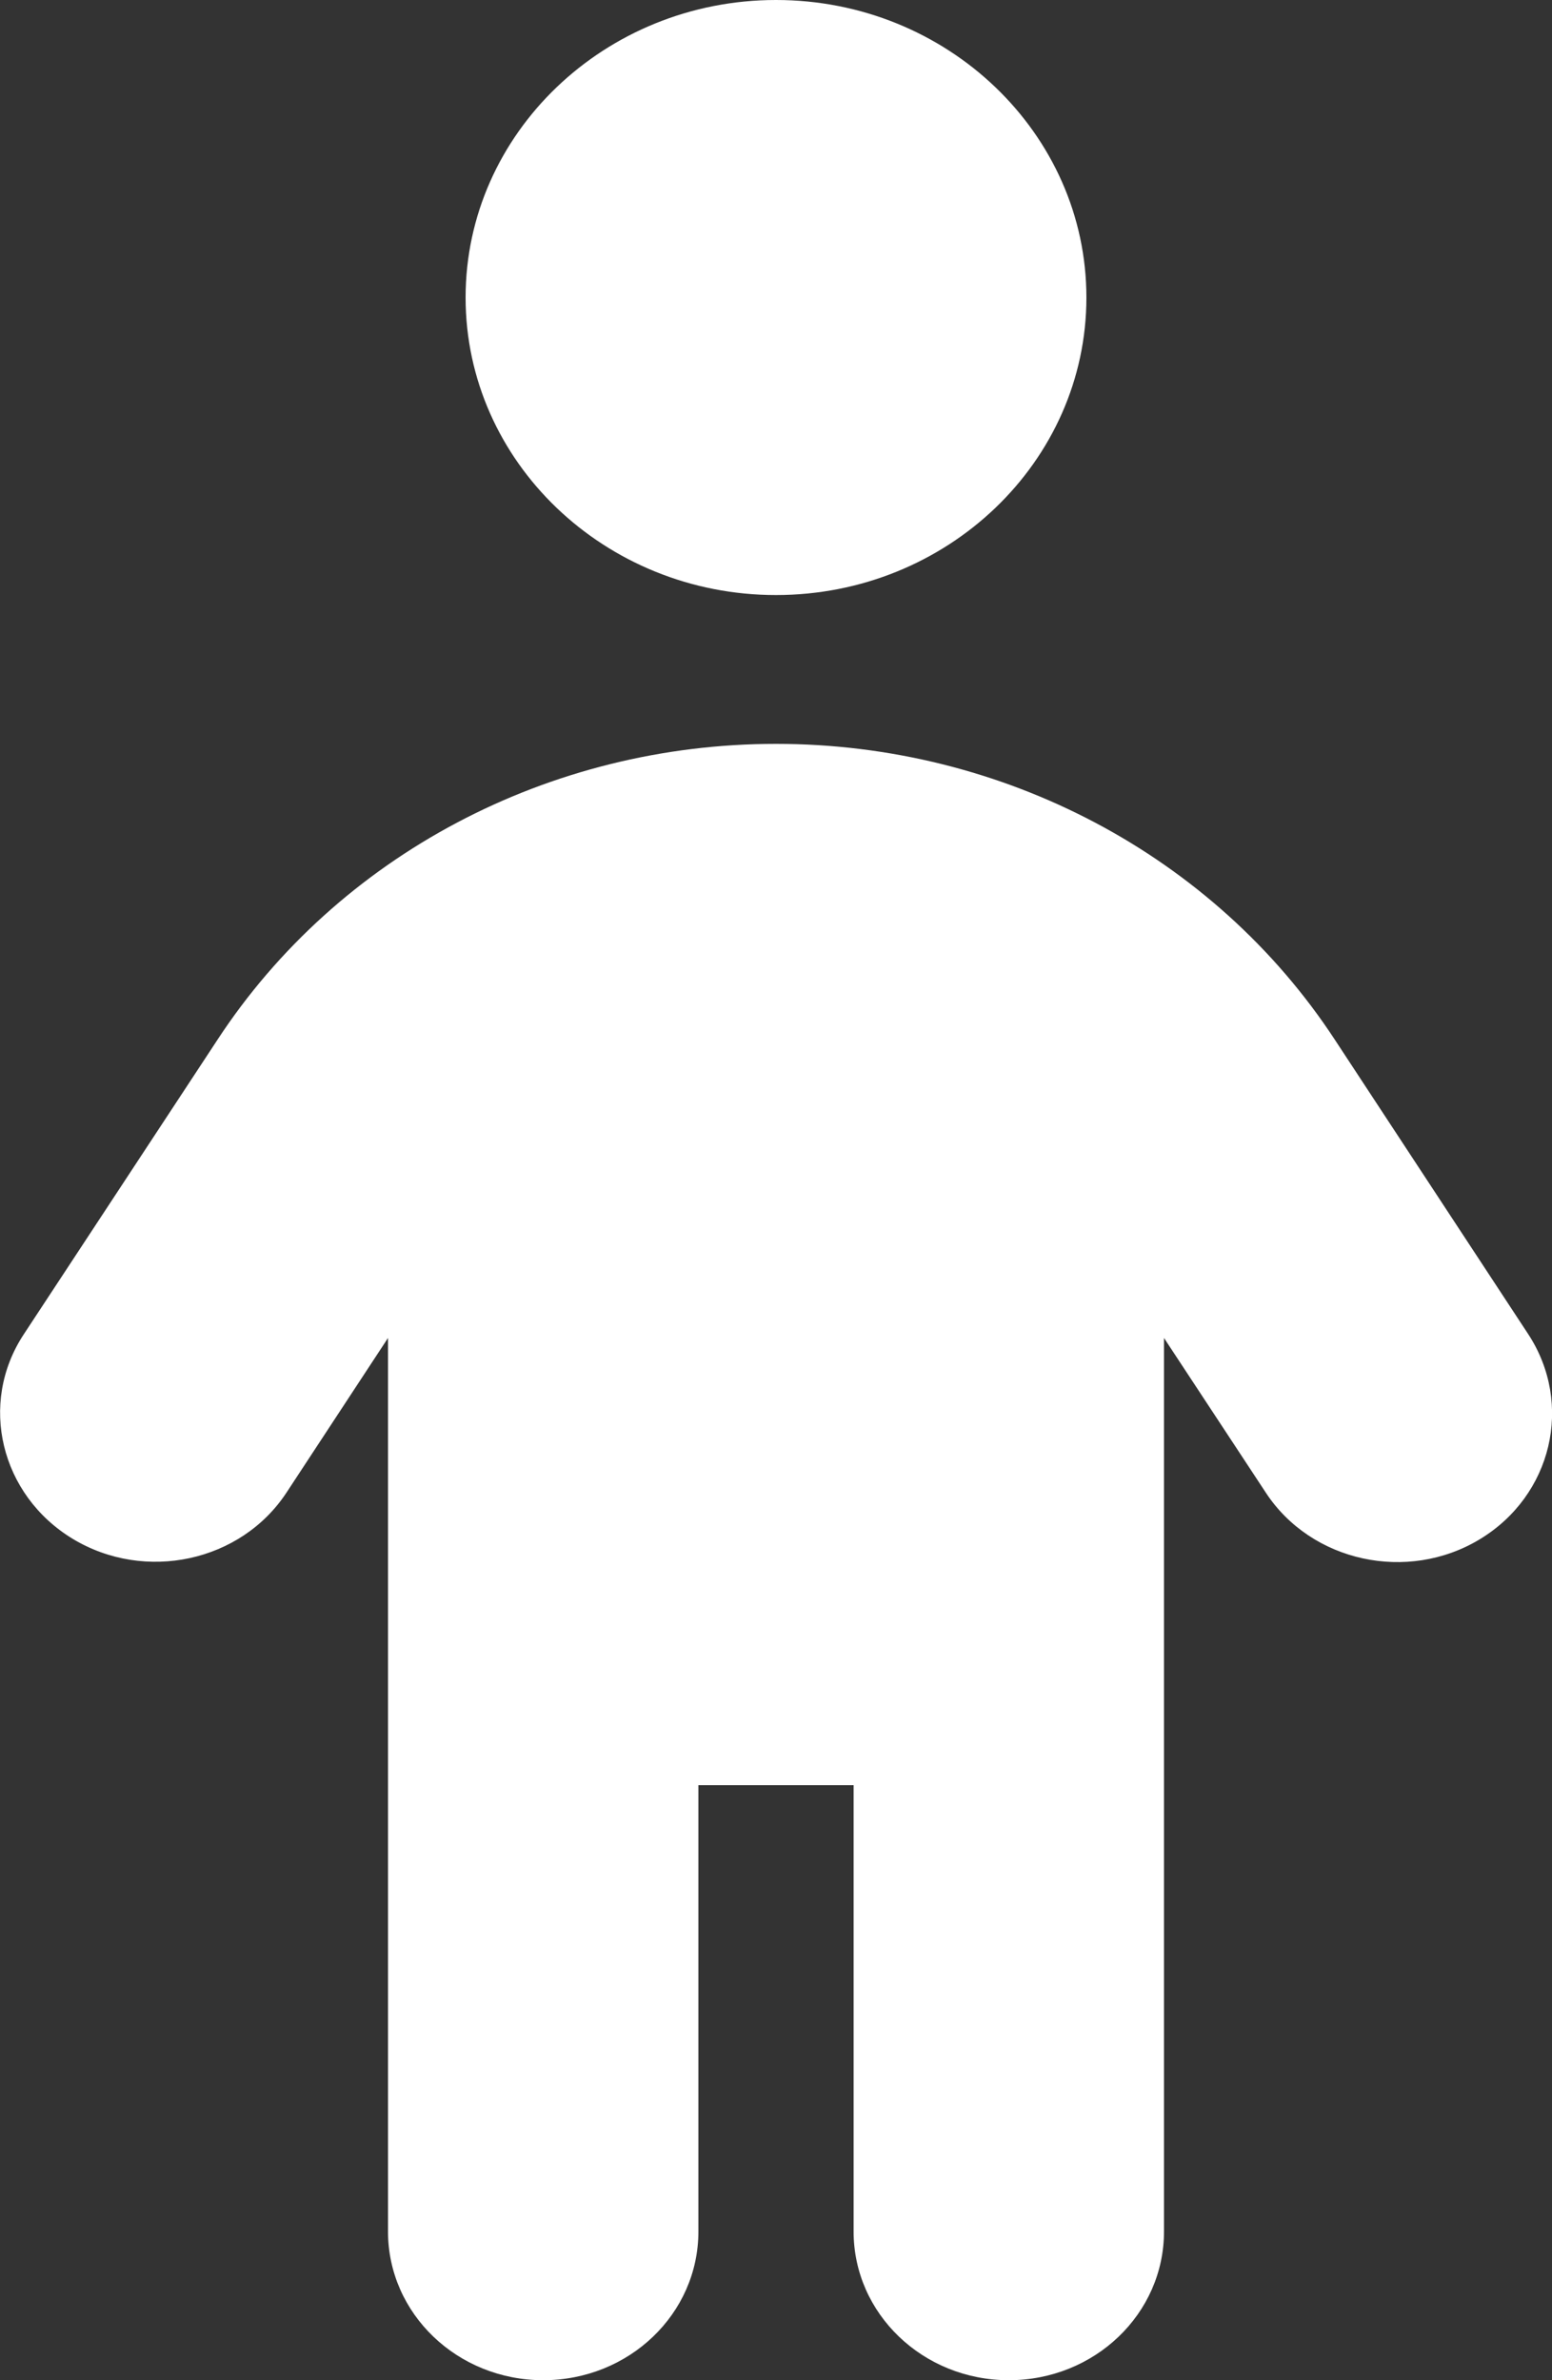 <svg width="15" height="23" viewBox="0 0 15 23" fill="none" xmlns="http://www.w3.org/2000/svg">
<rect x="0" y="0" width="15" height="23" fill="#333333" stroke="none"/>
<path d="M10.5 2.875C10.5 4.461 9.155 5.75 7.5 5.75C5.846 5.75 4.5 4.461 4.5 2.875C4.5 1.29 5.846 0 7.5 0C9.155 0 10.5 1.29 10.5 2.875ZM6.75 17.25V21.563C6.75 22.358 6.08 23 5.25 23C4.421 23 3.75 22.358 3.75 21.563V12.929L2.771 14.42C2.33 15.094 1.402 15.292 0.703 14.87C0.005 14.447 -0.211 13.562 0.23 12.893L2.1 10.05C3.267 8.266 5.307 7.188 7.5 7.188C9.694 7.188 11.733 8.266 12.9 10.045L14.771 12.893C15.211 13.567 15 14.452 14.302 14.874C13.604 15.296 12.675 15.094 12.235 14.425L11.25 12.929V21.563C11.25 22.358 10.58 23 9.75 23C8.921 23 8.25 22.358 8.25 21.563V17.25H6.75Z" fill="white"/>
</svg>
